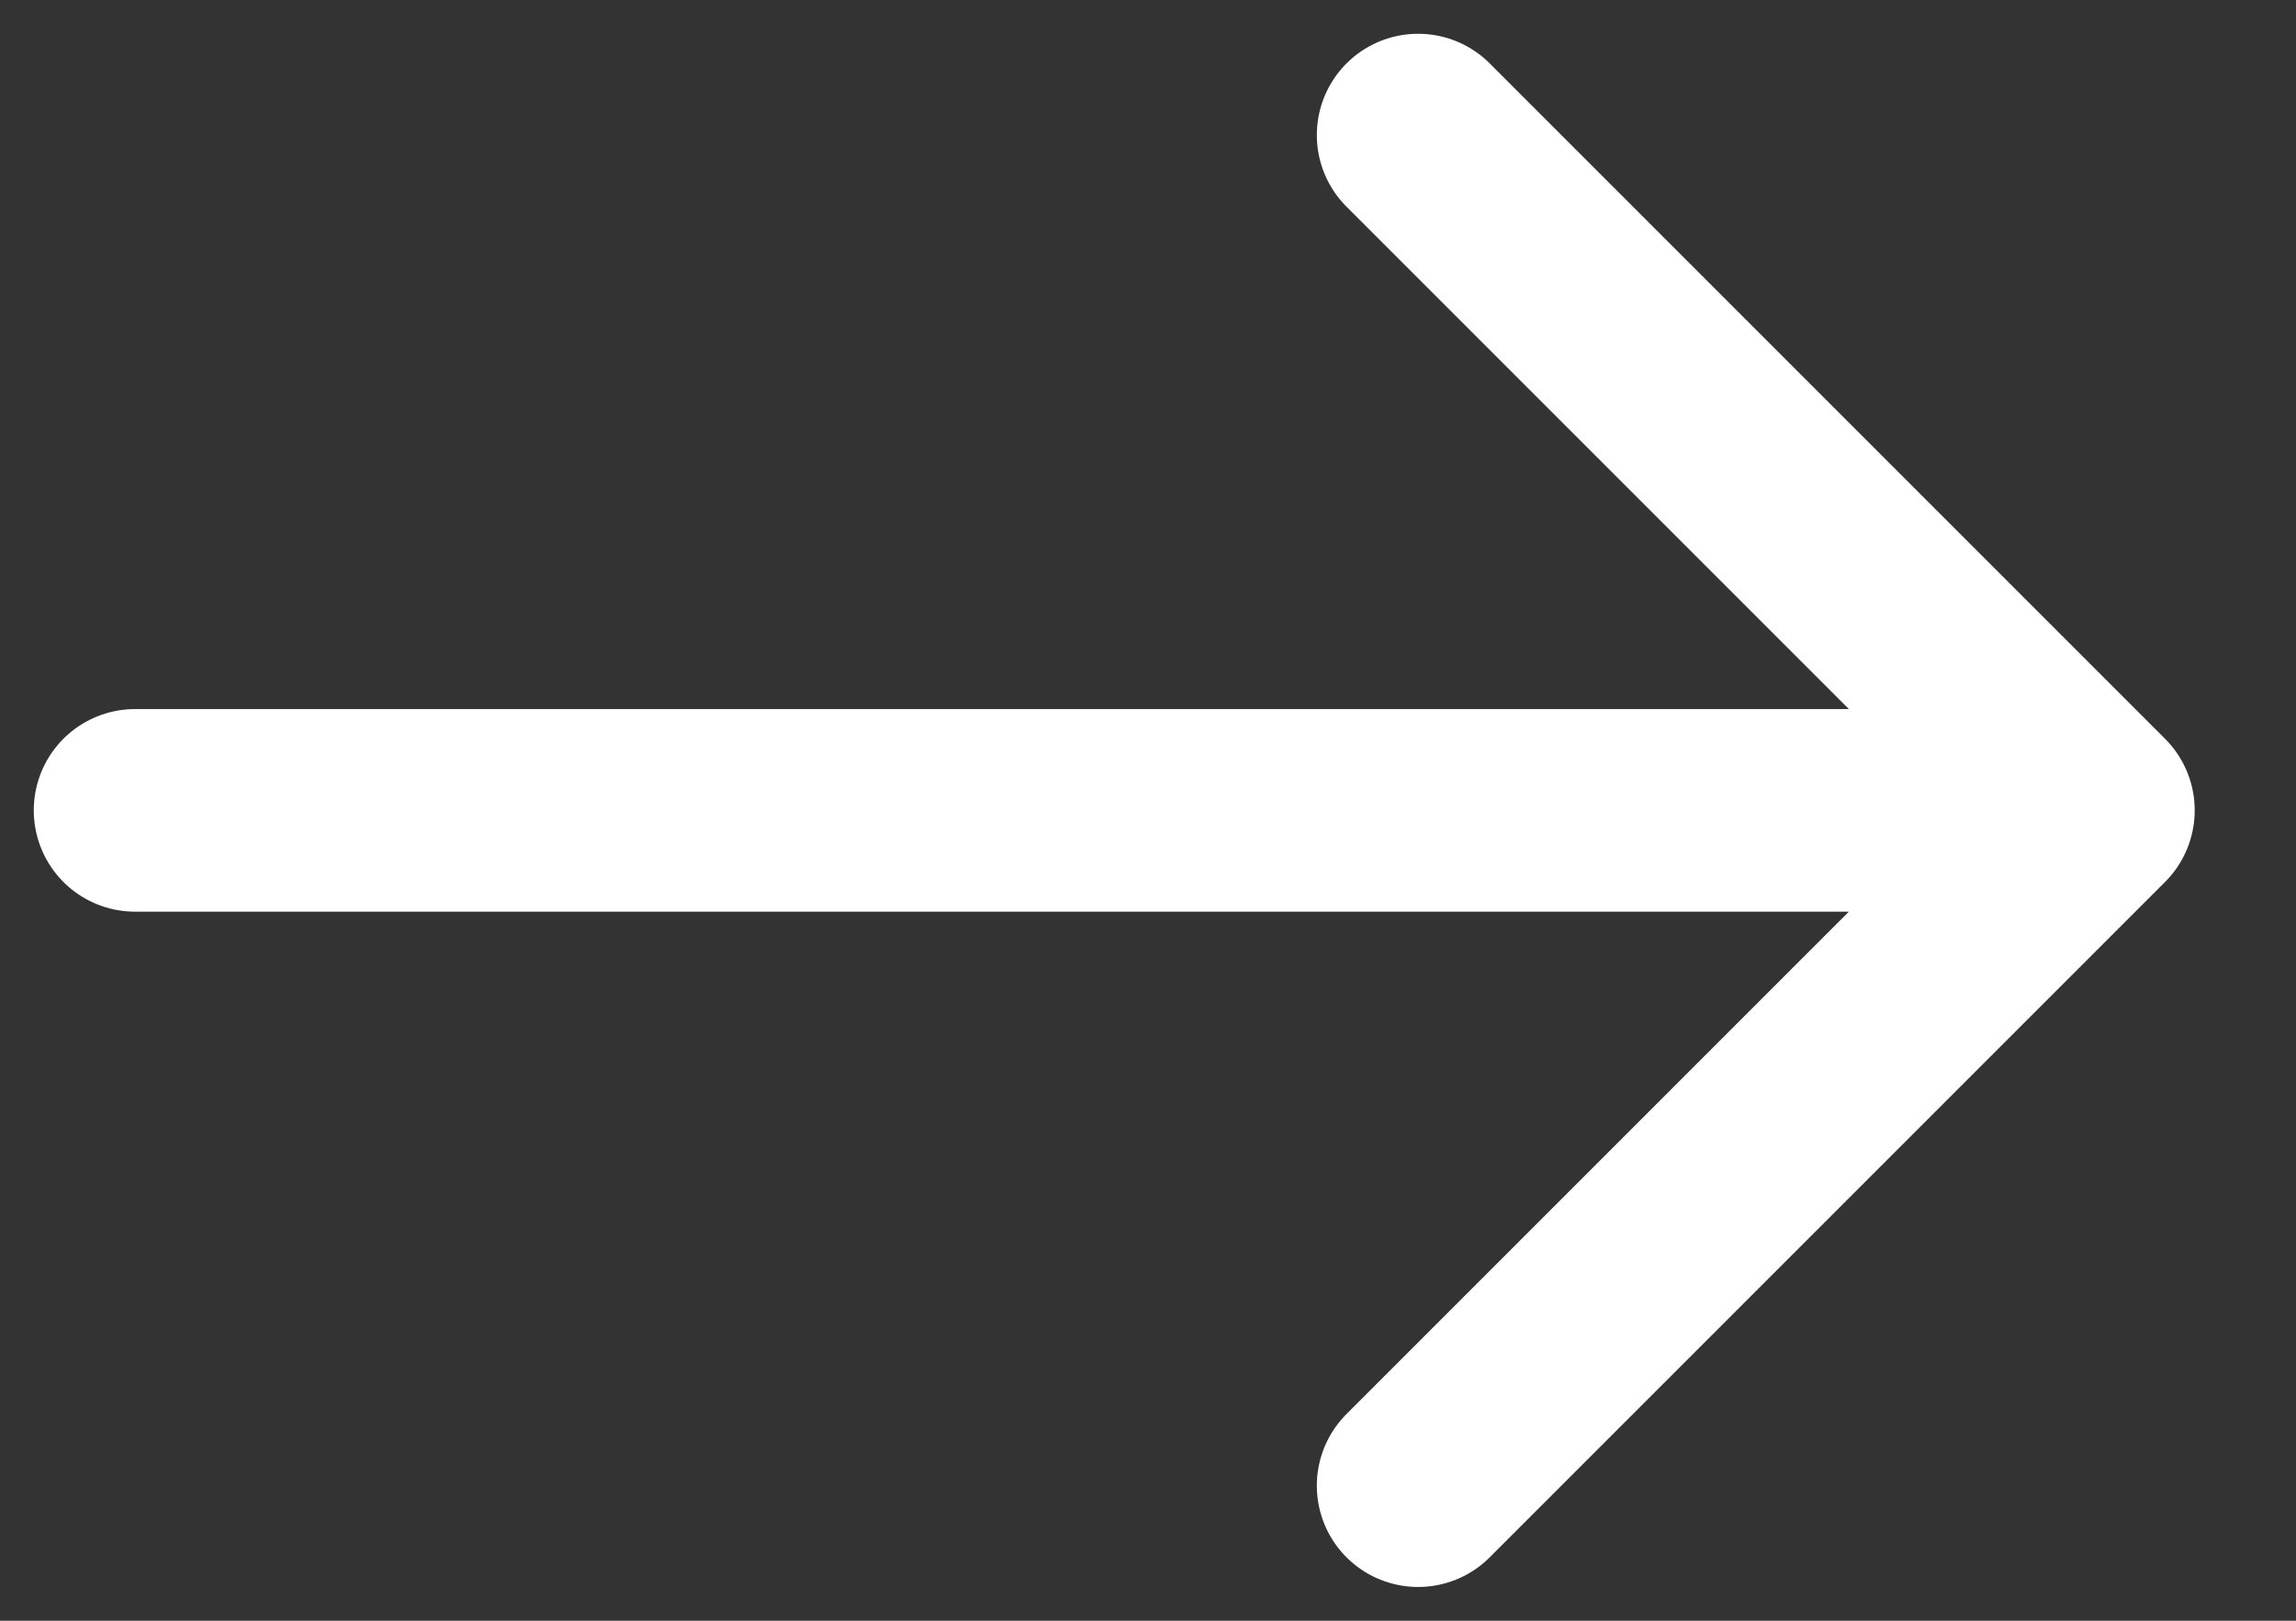 <svg width="17" height="12" viewBox="0 0 17 12" fill="none" xmlns="http://www.w3.org/2000/svg">
<rect x="0" y="0" width="17" height="12" fill="#333333" stroke="none"/>
<path d="M15.5 6L10.5 1M15.5 6L10.5 11M15.5 6H1" stroke="white" stroke-width="1.5" stroke-linecap="round" stroke-linejoin="round"/>
</svg>
